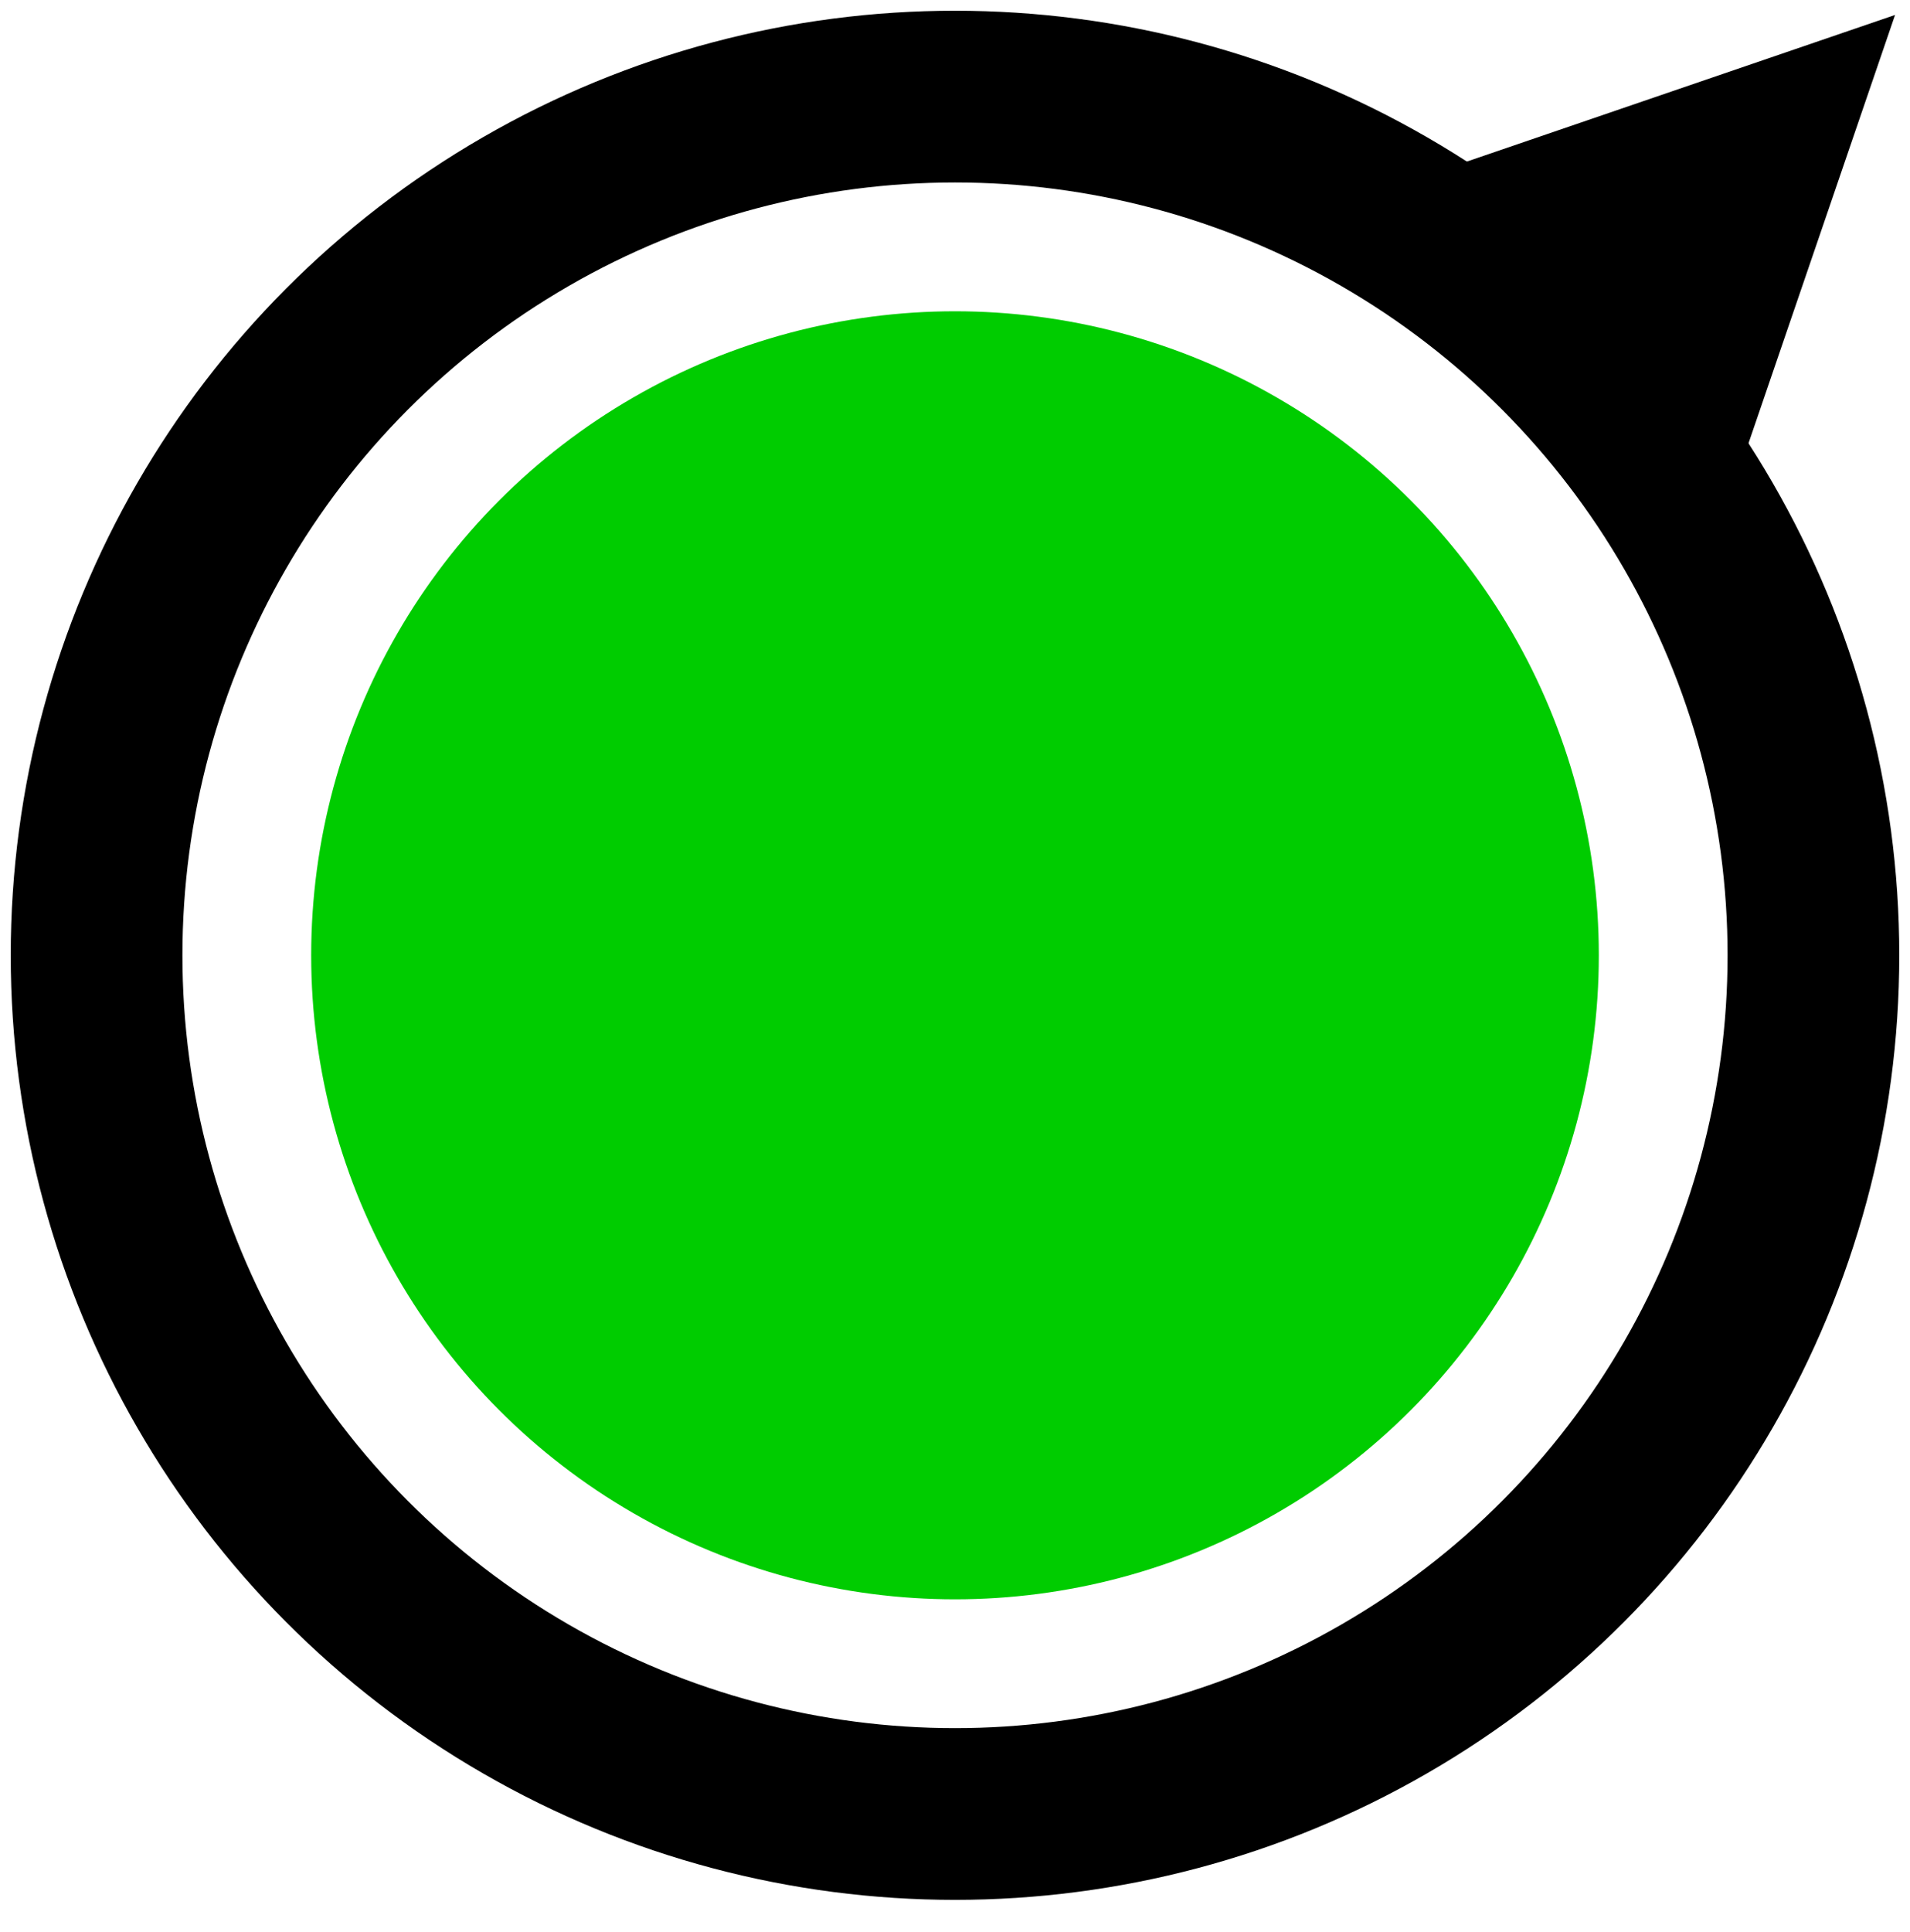 <?xml version="1.0" encoding="UTF-8"?>
<!DOCTYPE svg PUBLIC "-//W3C//DTD SVG 1.1//EN" "http://www.w3.org/Graphics/SVG/1.1/DTD/svg11.dtd">
<svg xmlns="http://www.w3.org/2000/svg" xmlns:xlink="http://www.w3.org/1999/xlink" version="1.1" width="89px" height="90px" viewBox="-0.5 -0.5 89 90"><defs/><g><ellipse cx="44" cy="44" rx="40" ry="40" fill="transparent" stroke="rgb(0, 0, 0)" stroke-width="8" pointer-events="all"/><path d="M 64.65 8.65 L 79.35 23.35 L 87 1 Z" fill="rgb(0, 0, 0)" stroke="rgb(0, 0, 0)" stroke-miterlimit="10" pointer-events="all"/><ellipse cx="44" cy="44" rx="30" ry="30" fill="#00cc00" stroke="none" pointer-events="all"/><rect x="0" y="0" width="88" height="88" fill="none" stroke="none" pointer-events="all"/></g></svg>